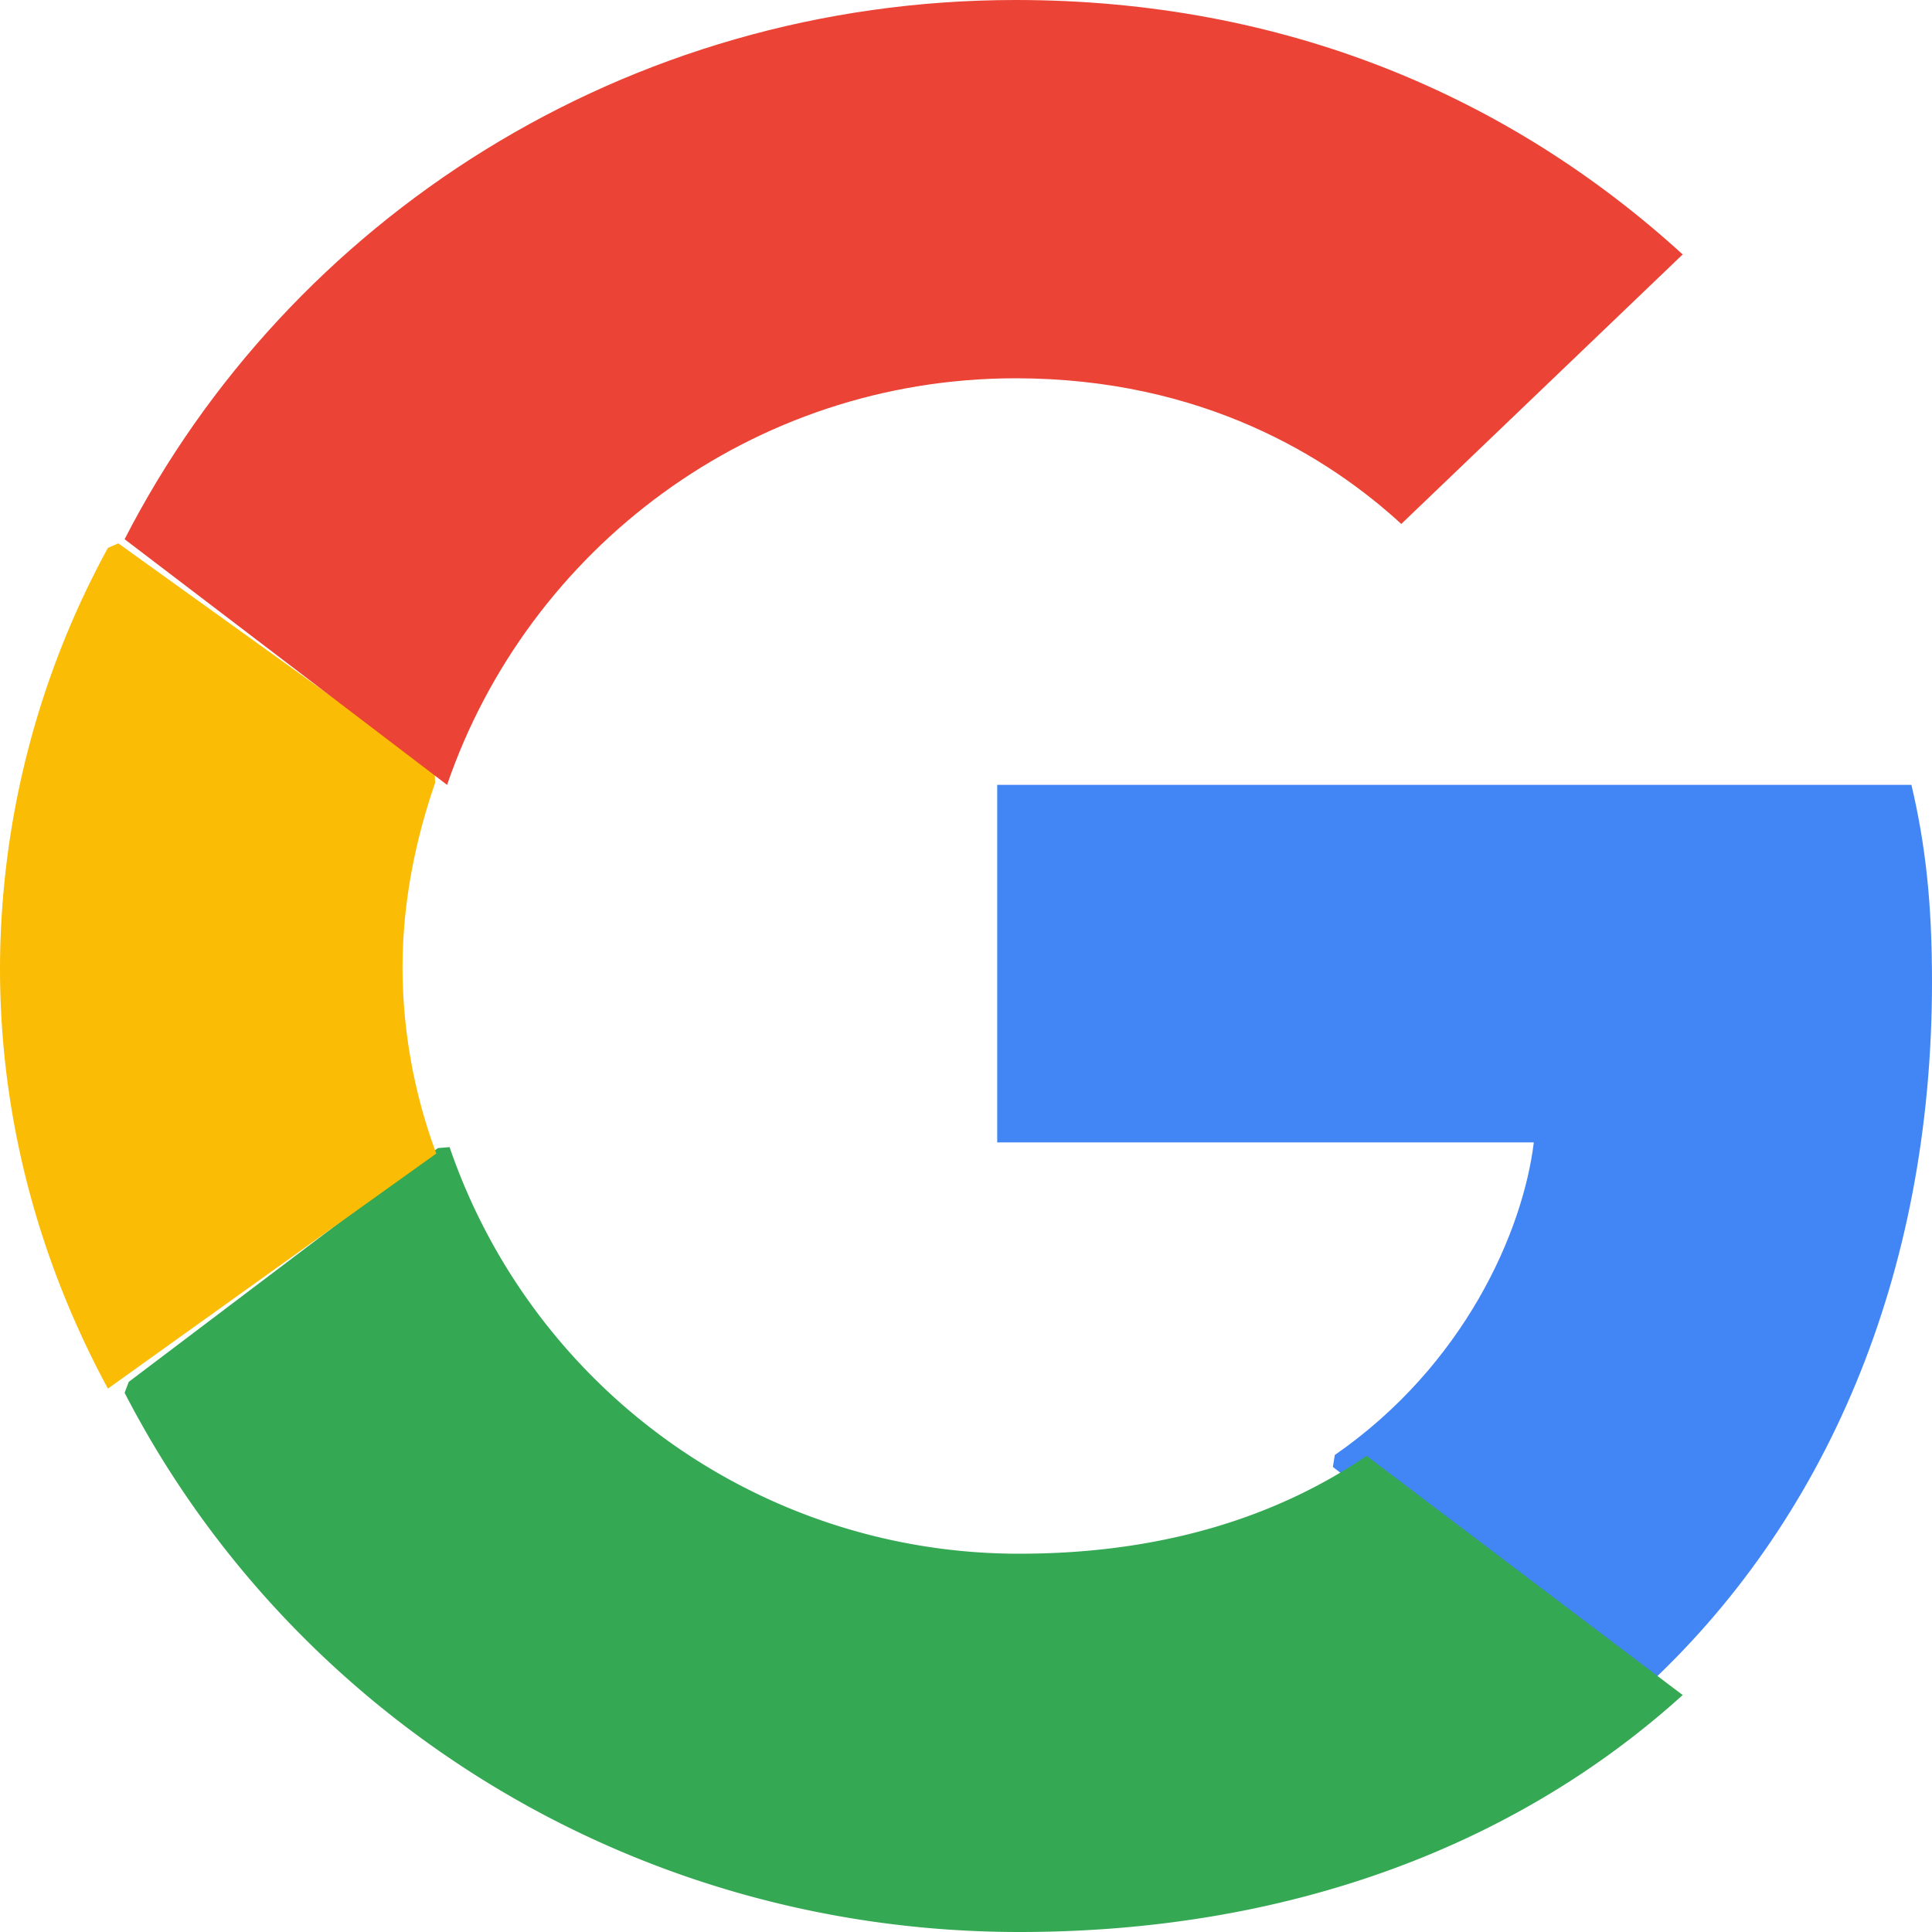 <svg width="20" height="20" fill="none" xmlns="http://www.w3.org/2000/svg"><g clip-path="url(#clip0_1190_3815)"><path d="M20 10.164c0-.82-.067-1.418-.213-2.039h-9.464v3.701h5.555c-.112.92-.717 2.305-2.06 3.236l-.02.124 2.993 2.294.207.02C18.902 15.76 20 13.2 20 10.164z" fill="#4285F4"/><path d="M10.553 20c2.8 0 5.15-.9 6.866-2.453l-3.272-2.476c-.875.596-2.05 1.013-3.594 1.013a6.229 6.229 0 01-5.899-4.209l-.121.01-3.2 2.42-.043.113C2.995 17.727 6.498 20 10.553 20z" fill="#34A853"/><path d="M4.516 11.94a5.566 5.566 0 01-.349-1.916c0-.668.128-1.314.337-1.918L4.5 7.978 1.225 5.625l-.108.047A9.119 9.119 0 000 10.024c0 1.561.407 3.037 1.117 4.351l3.4-2.434z" fill="#FBBC05"/><path d="M10.514 3.916c1.938 0 3.246.822 3.992 1.508l2.913-2.79C15.63 1.001 13.301 0 10.514 0 6.475 0 2.988 2.273 1.29 5.582l3.338 2.543c.838-2.442 3.155-4.209 5.886-4.209z" fill="#EB4335"/></g><defs><clipPath id="clip0_1190_3815"><path fill="#fff" d="M0 0h20v20H0z"/></clipPath></defs></svg>